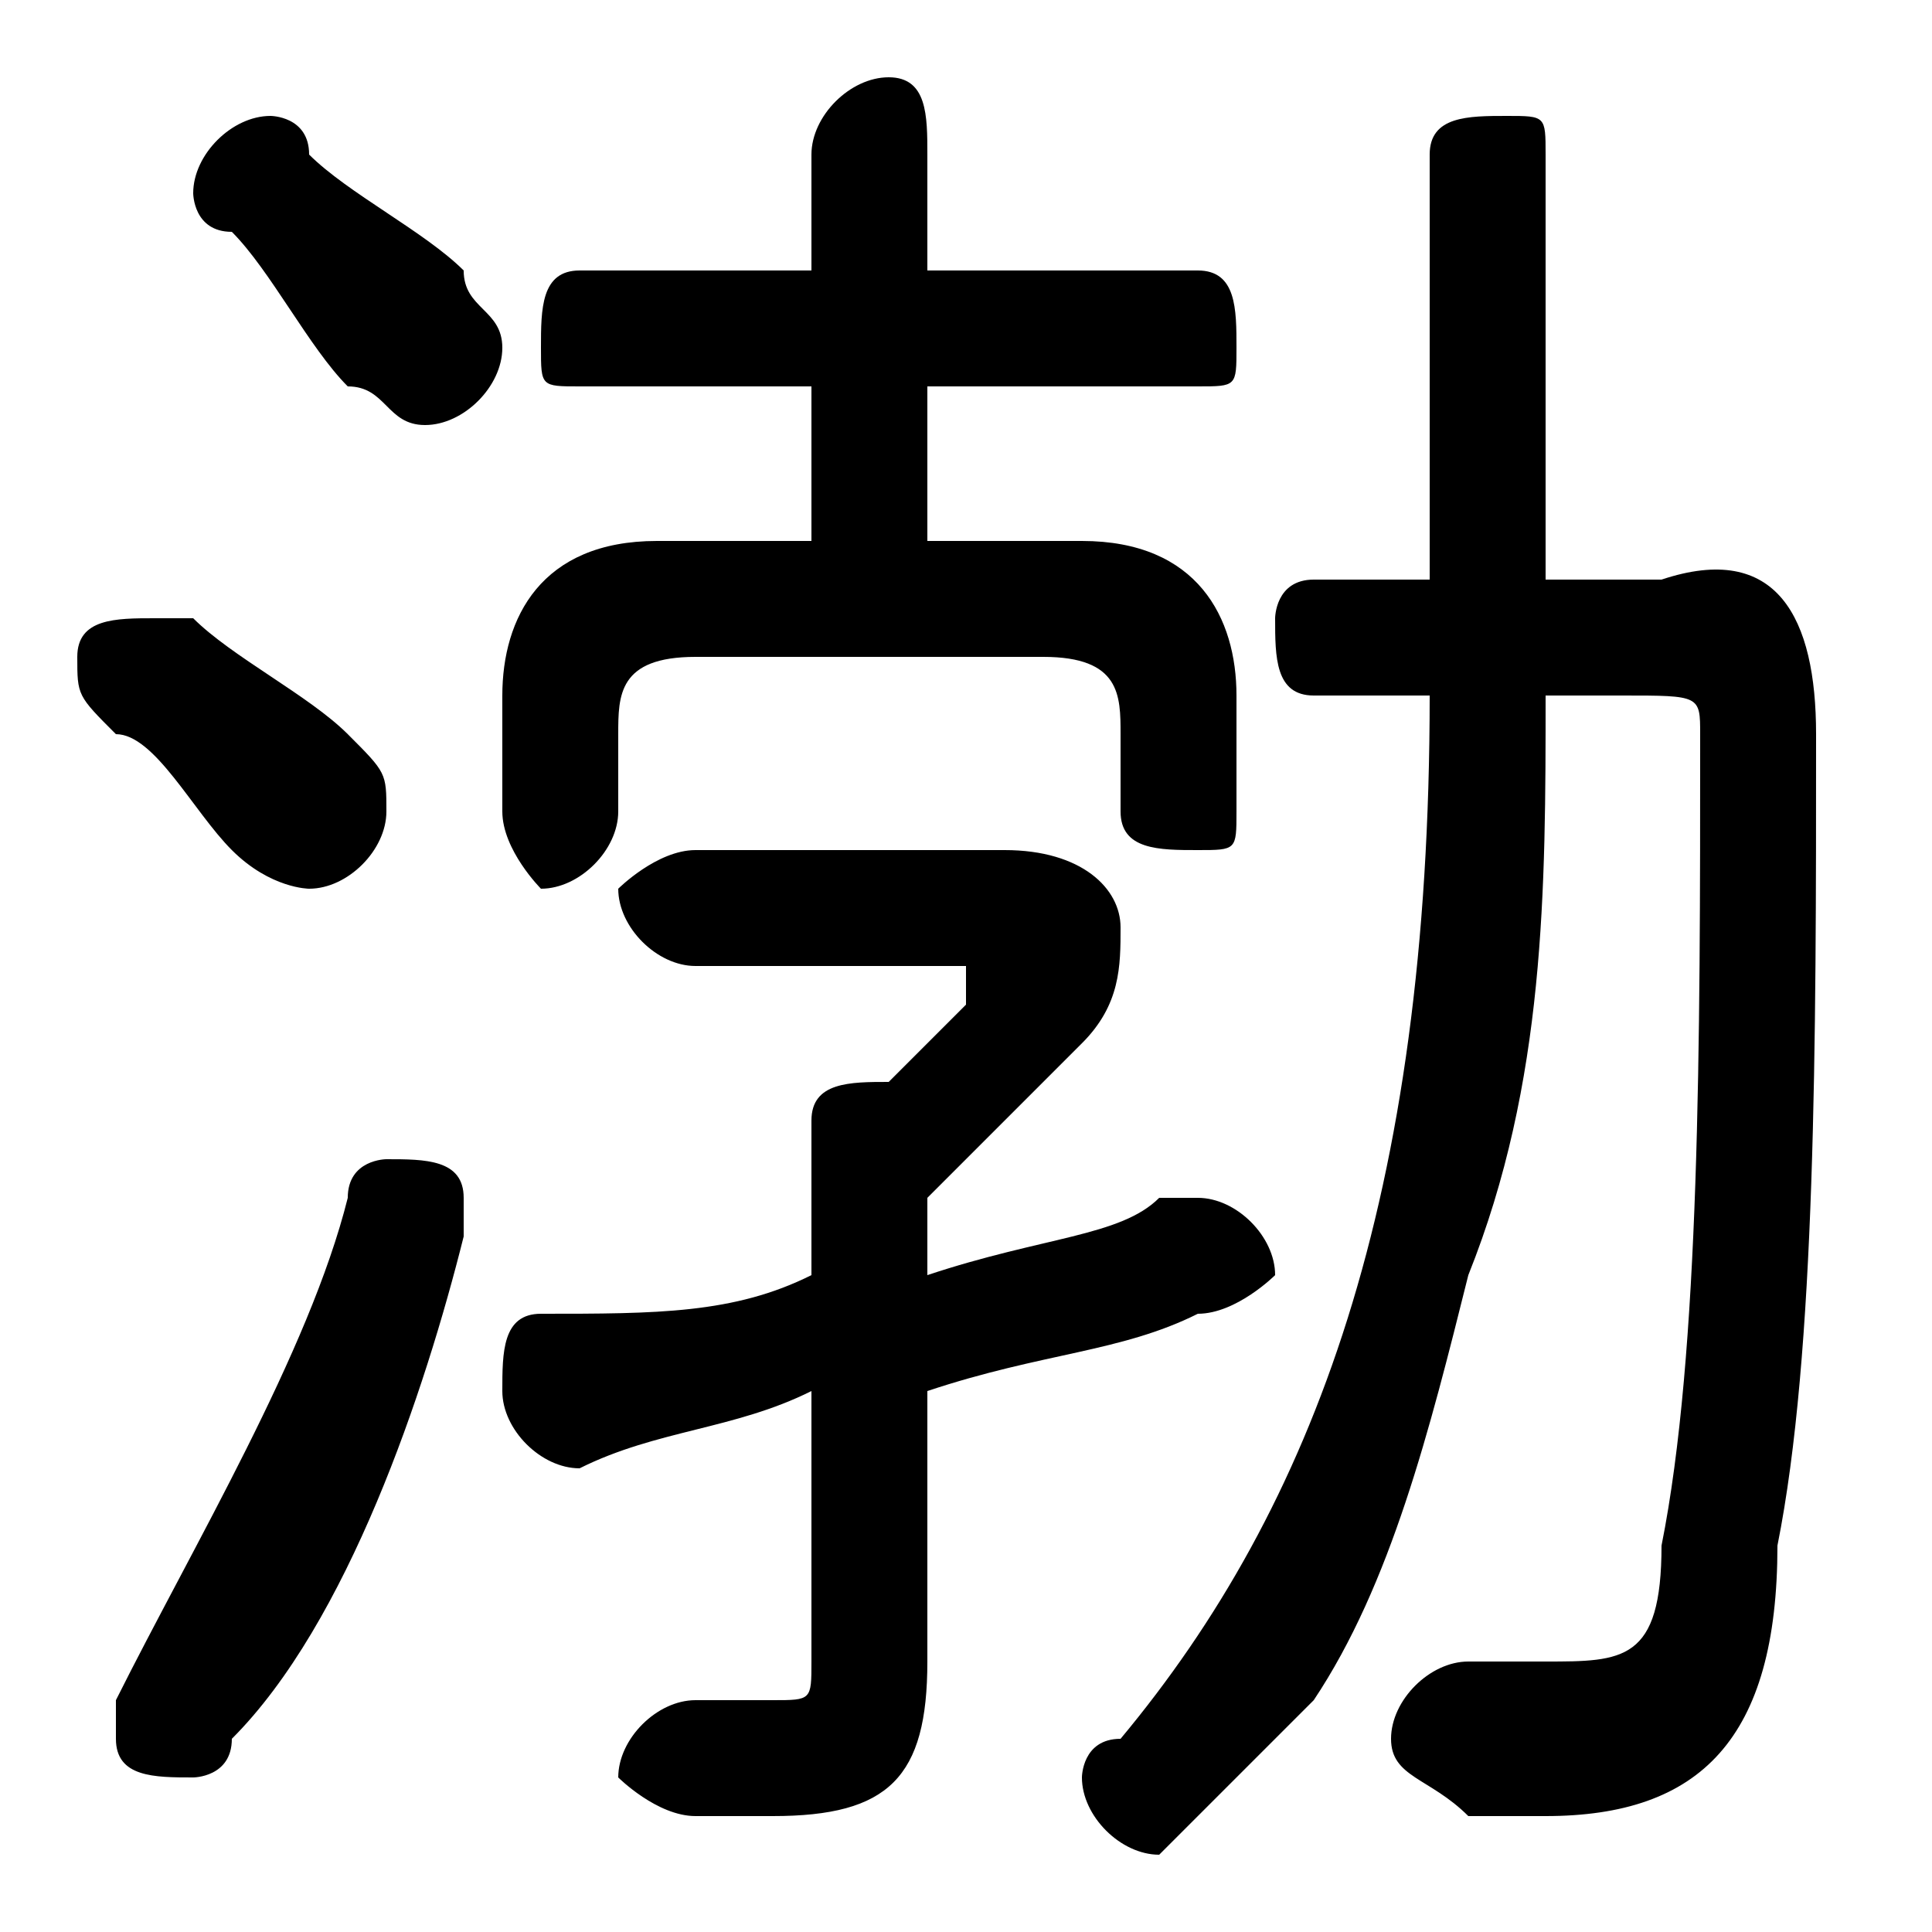 <svg xmlns="http://www.w3.org/2000/svg" viewBox="0 -44.0 50.0 50.0">
    <rect x="0" y="-44.0" width="50.0" height="50.0" fill="#808080" stroke="none"/>
    <g transform="scale(1, -1)">
        <!-- ボディの枠 -->
        <rect x="0" y="-6.0" width="50.0" height="50.0"
            stroke="white" fill="white"/>
        <!-- グリフ座標系の原点 -->
        <circle cx="0" cy="0" r="5" fill="white"/>
        <!-- グリフのアウトライン -->
        <g style="fill:black;stroke:#000000;stroke-width:0;stroke-linecap:round;stroke-linejoin:round;">
        <path d="M 21.0 11.0 C 19.0 10.0 17.0 10.0 14.0 10.0 C 13.0 10.0 13.0 9.0 13.0 8.0 C 13.0 7.0 14.0 6.0 15.0 6.0 C 17.0 7.0 19.0 7.0 21.0 8.0 L 21.0 1.0 C 21.0 0.0 21.0 -0.0 20.0 -0.0 C 20.0 -0.0 19.0 -0.0 18.0 0.0 C 17.0 0.0 16.0 -1.0 16.0 -2.0 C 16.0 -2.0 17.0 -3.0 18.0 -3.0 C 18.0 -3.0 19.0 -3.0 20.0 -3.0 C 23.0 -3.0 24.0 -2.0 24.0 1.0 L 24.0 8.0 C 27.0 9.0 29.0 9.0 31.0 10.0 C 32.0 10.0 33.0 11.0 33.0 11.0 C 33.0 12.0 32.0 13.0 31.0 13.0 C 31.0 13.0 31.0 13.0 30.0 13.0 C 29.0 12.0 27.0 12.0 24.0 11.0 L 24.0 13.0 C 26.0 15.0 27.0 16.0 28.0 17.0 C 29.0 18.0 29.0 19.0 29.0 20.0 C 29.0 21.0 28.0 22.0 26.0 22.0 L 18.0 22.0 C 17.0 22.0 16.0 21.0 16.0 21.0 C 16.0 20.0 17.0 19.0 18.0 19.0 L 25.0 19.0 C 25.0 19.0 25.0 19.0 25.0 19.0 C 25.0 19.0 25.0 19.0 25.0 18.0 C 25.0 18.0 24.0 17.0 23.0 16.0 C 23.0 16.0 23.0 16.0 23.0 16.0 C 22.0 16.0 21.0 16.0 21.0 15.0 Z M 21.0 30.0 L 17.0 30.0 C 14.0 30.0 13.0 28.0 13.0 26.0 L 13.0 23.0 C 13.0 22.0 14.0 21.0 14.0 21.0 C 15.0 21.0 16.0 22.0 16.0 23.0 L 16.0 25.0 C 16.0 26.0 16.0 27.0 18.0 27.0 L 27.0 27.0 C 29.0 27.0 29.0 26.0 29.0 25.0 L 29.0 23.0 C 29.0 22.0 30.0 22.0 31.0 22.0 C 32.0 22.0 32.0 22.0 32.0 23.0 L 32.0 26.0 C 32.0 28.0 31.0 30.0 28.0 30.0 L 24.0 30.0 L 24.0 34.0 L 31.0 34.0 C 32.0 34.0 32.0 34.0 32.0 35.0 C 32.0 36.0 32.0 37.0 31.0 37.0 L 24.0 37.0 L 24.0 40.0 C 24.0 41.0 24.0 42.0 23.0 42.0 C 22.0 42.0 21.0 41.0 21.0 40.0 L 21.0 37.0 L 15.0 37.0 C 14.0 37.0 14.0 36.0 14.0 35.0 C 14.0 34.0 14.0 34.0 15.0 34.0 L 21.0 34.0 Z M 37.0 26.0 C 37.0 13.0 34.0 5.0 29.0 -1.0 C 28.0 -1.0 28.0 -2.0 28.0 -2.0 C 28.0 -3.0 29.0 -4.0 30.0 -4.0 C 30.0 -4.0 31.0 -3.0 31.0 -3.0 C 32.0 -2.0 33.0 -1.0 34.0 0.0 C 36.0 3.0 37.0 7.0 38.0 11.0 C 40.0 16.0 40.0 21.0 40.0 26.0 L 42.0 26.0 C 44.0 26.0 44.0 26.0 44.0 25.0 C 44.0 17.0 44.0 9.0 43.0 4.0 C 43.0 1.0 42.0 1.0 40.0 1.0 C 40.0 1.0 39.0 1.0 38.0 1.0 C 37.0 1.0 36.0 0.0 36.0 -1.0 C 36.0 -2.0 37.0 -2.0 38.0 -3.0 C 39.0 -3.0 40.0 -3.0 40.0 -3.0 C 44.0 -3.0 46.0 -1.0 46.0 4.0 C 47.0 9.0 47.0 17.0 47.0 25.0 C 47.0 28.0 46.0 30.0 43.0 29.0 L 40.0 29.0 L 40.0 40.0 C 40.0 41.0 40.0 41.0 39.0 41.0 C 38.0 41.0 37.0 41.0 37.0 40.0 L 37.0 29.0 L 34.0 29.0 C 33.0 29.0 33.0 28.0 33.0 28.0 C 33.0 27.0 33.0 26.0 34.0 26.0 Z M 8.0 40.0 C 8.0 41.0 7.0 41.0 7.0 41.0 C 6.0 41.0 5.0 40.0 5.0 39.0 C 5.0 39.0 5.0 38.0 6.0 38.0 C 7.0 37.0 8.0 35.0 9.0 34.0 C 10.0 34.0 10.0 33.0 11.0 33.0 C 12.0 33.0 13.0 34.0 13.0 35.0 C 13.0 36.0 12.0 36.0 12.0 37.0 C 11.0 38.0 9.0 39.0 8.0 40.0 Z M 9.0 13.0 C 8.0 9.0 5.0 4.0 3.0 0.0 C 3.0 -0.0 3.0 -0.0 3.0 -1.0 C 3.0 -2.0 4.0 -2.0 5.0 -2.0 C 5.0 -2.0 6.0 -2.0 6.0 -1.0 C 9.0 2.0 11.0 8.0 12.0 12.0 C 12.0 12.0 12.0 13.0 12.0 13.0 C 12.0 14.0 11.0 14.0 10.0 14.0 C 10.0 14.0 9.0 14.0 9.0 13.0 Z M 5.0 28.0 C 4.0 28.0 4.0 28.0 4.0 28.0 C 3.0 28.0 2.0 28.0 2.0 27.0 C 2.0 26.0 2.0 26.0 3.0 25.0 C 4.0 25.0 5.0 23.0 6.0 22.0 C 7.0 21.0 8.0 21.0 8.0 21.0 C 9.0 21.0 10.0 22.0 10.0 23.0 C 10.0 24.0 10.0 24.0 9.0 25.0 C 8.0 26.0 6.0 27.0 5.0 28.0 Z"/>
    </g>
    </g>
</svg>
